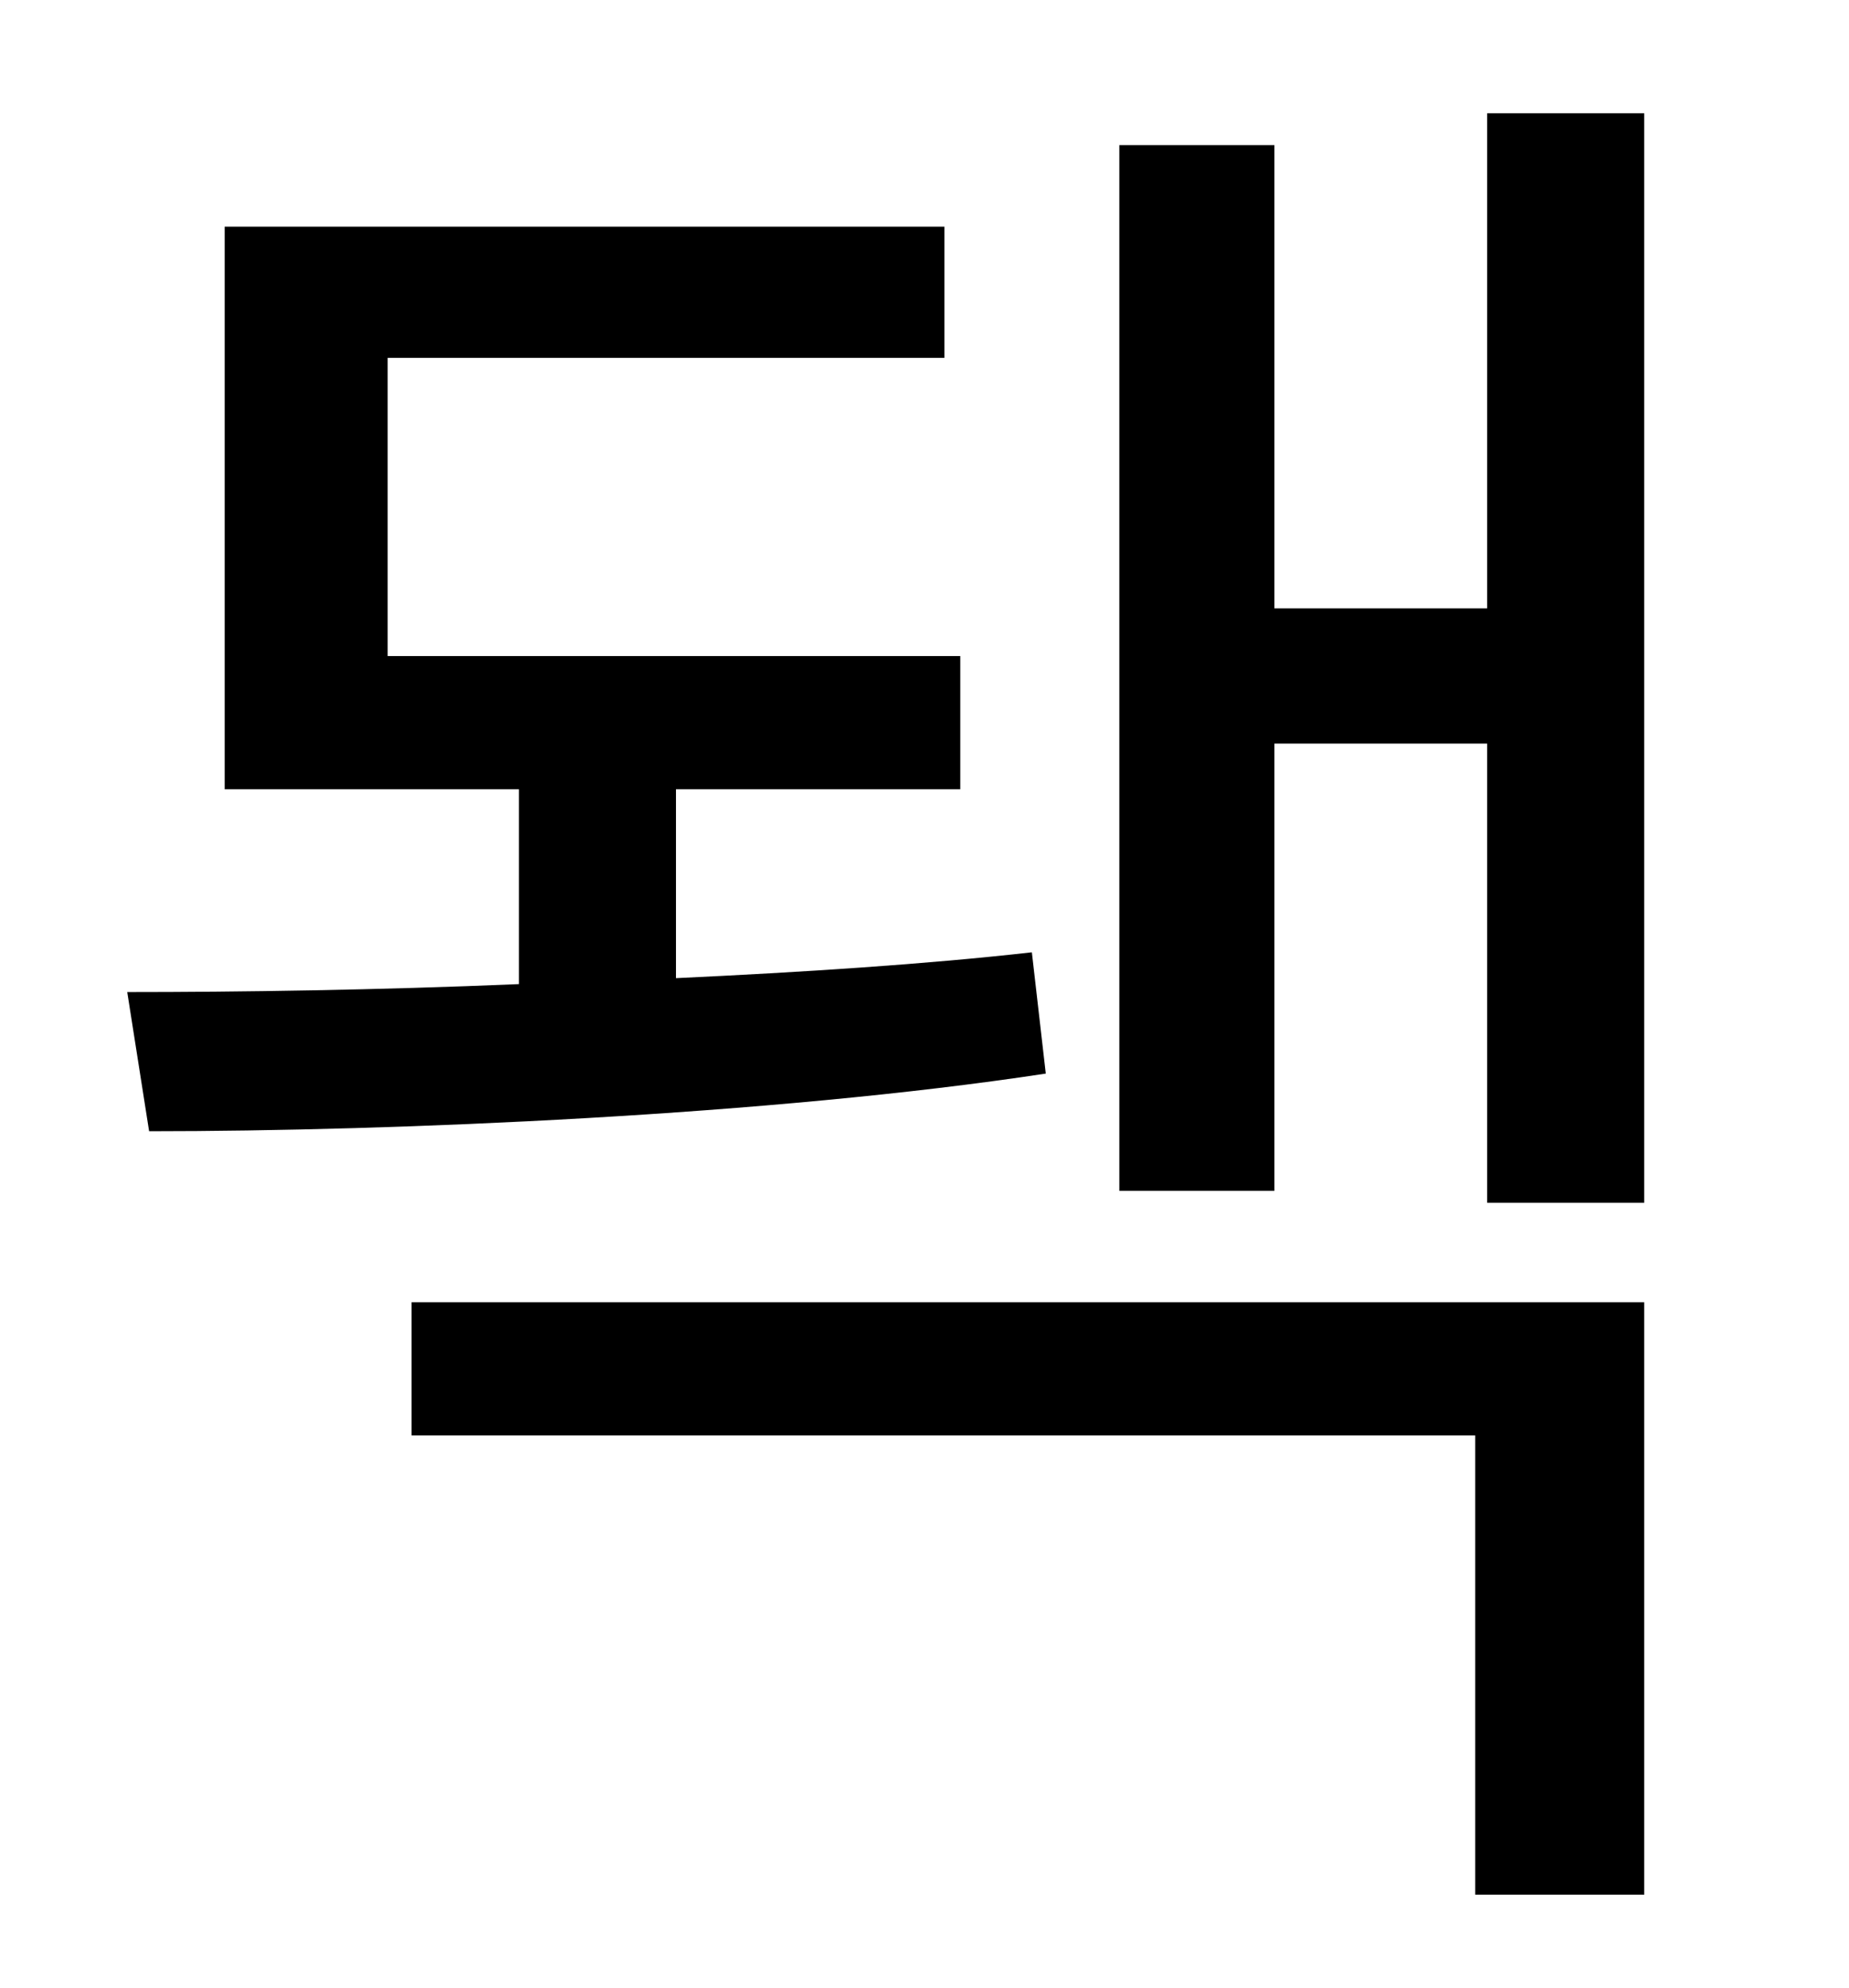 <?xml version="1.0" standalone="no"?>
<!DOCTYPE svg PUBLIC "-//W3C//DTD SVG 1.1//EN" "http://www.w3.org/Graphics/SVG/1.1/DTD/svg11.dtd" >
<svg xmlns="http://www.w3.org/2000/svg" xmlns:xlink="http://www.w3.org/1999/xlink" version="1.1" viewBox="-10 0 930 1000">
   <path fill="currentColor"
d="M509 479l7 61c-138 21 -327 29 -451 29l-11 -70c56 0 126 -1 197 -4v-98h-148v-283h362v66h-280v150h288v67h-143v95c64 -3 126 -7 179 -13zM197 722v-67h620v298h-85v-231h-535zM738 57h79v548h-79v-231h-107v225h-78v-526h78v233h107v-249z" />
</svg>
